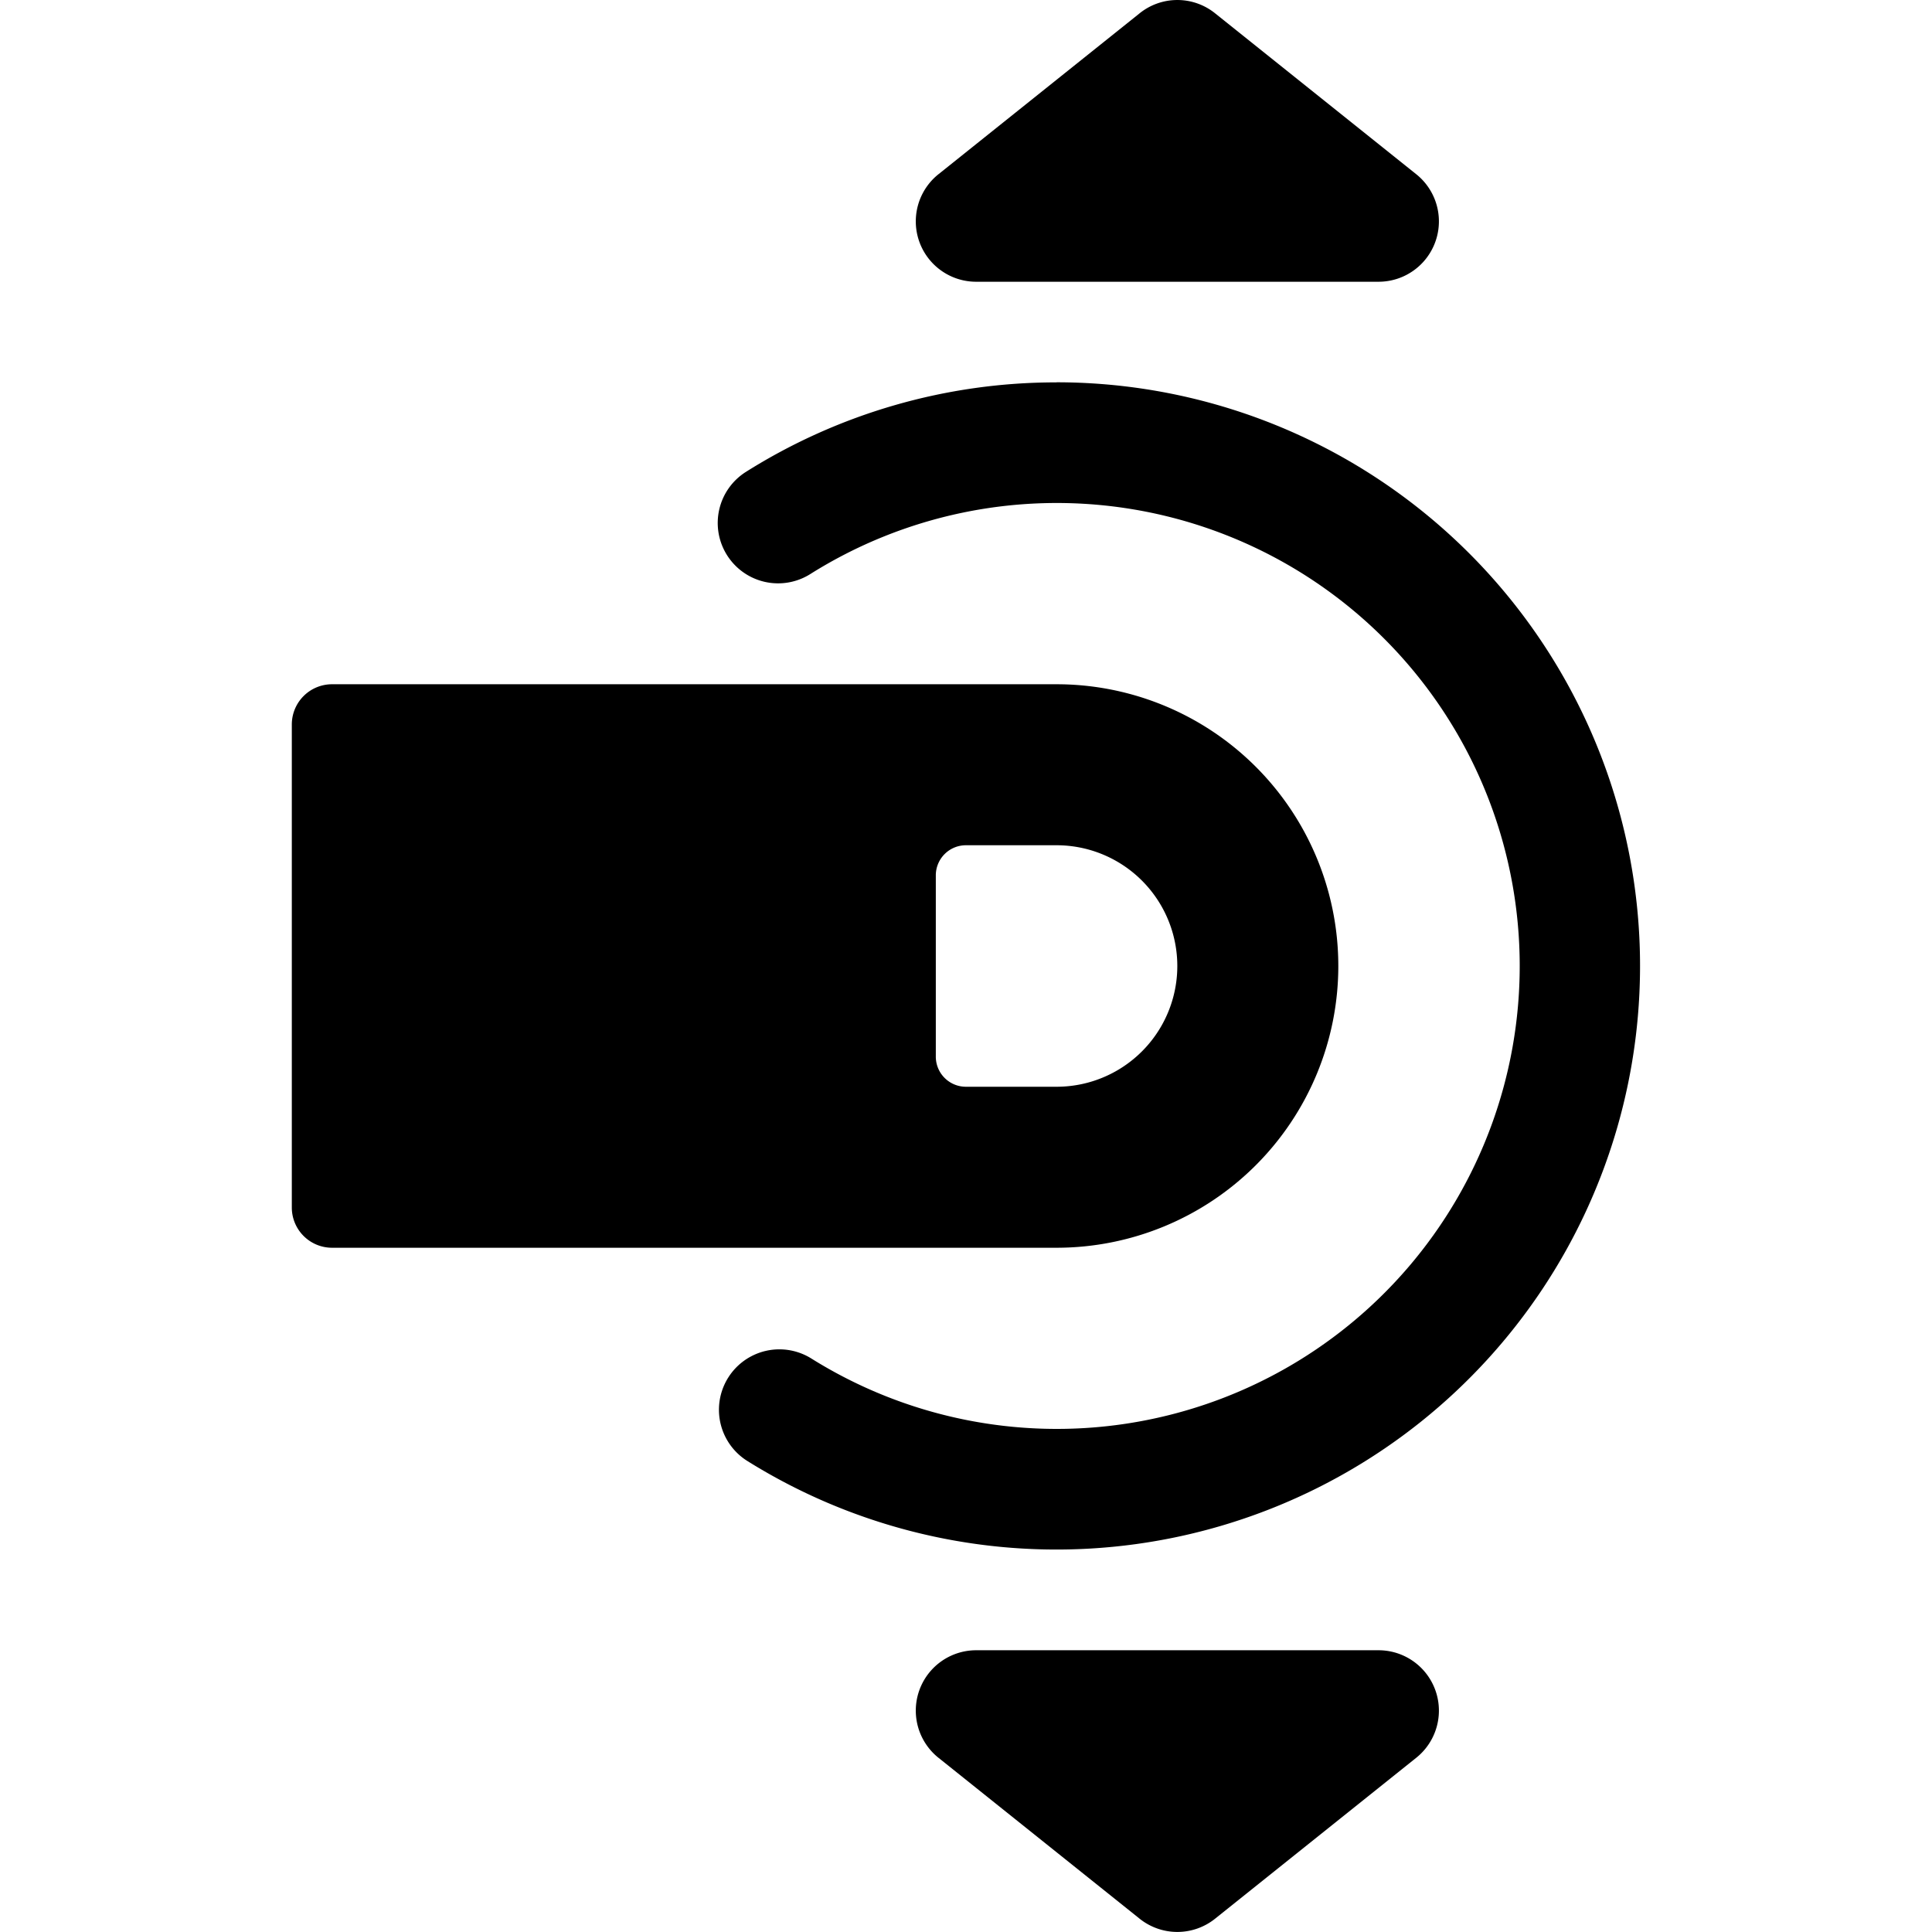<svg xmlns="http://www.w3.org/2000/svg" viewBox="0 0 24 24"><title>gesture-tap-swipe-vertical</title><path d="M17.125,20.5h-5a.75.75,0,0,0-.468,1.335l2.5,2a.75.75,0,0,0,.937,0l2.5-2A.75.75,0,0,0,17.125,20.5Z"/><path d="M12.125,3.5h5a.75.75,0,0,0,.469-1.335l-2.5-2a.748.748,0,0,0-.937,0l-2.5,2A.75.75,0,0,0,12.125,3.5Z"/><path d="M13.125,4.75A7.231,7.231,0,0,0,9.266,5.862a.75.75,0,1,0,.8,1.269,5.751,5.751,0,1,1,.013,9.745.75.75,0,0,0-.795,1.273,7.25,7.25,0,1,0,3.842-13.4Z"/><path d="M16.625,12a3.5,3.5,0,0,0-3.5-3.5h-9a.5.5,0,0,0-.5.5v6a.5.5,0,0,0,.5.5h9A3.5,3.5,0,0,0,16.625,12Zm-5,1.125V10.87A.374.374,0,0,1,12,10.5h1.125a1.5,1.5,0,1,1,0,3H12A.374.374,0,0,1,11.625,13.12Z"/></svg>